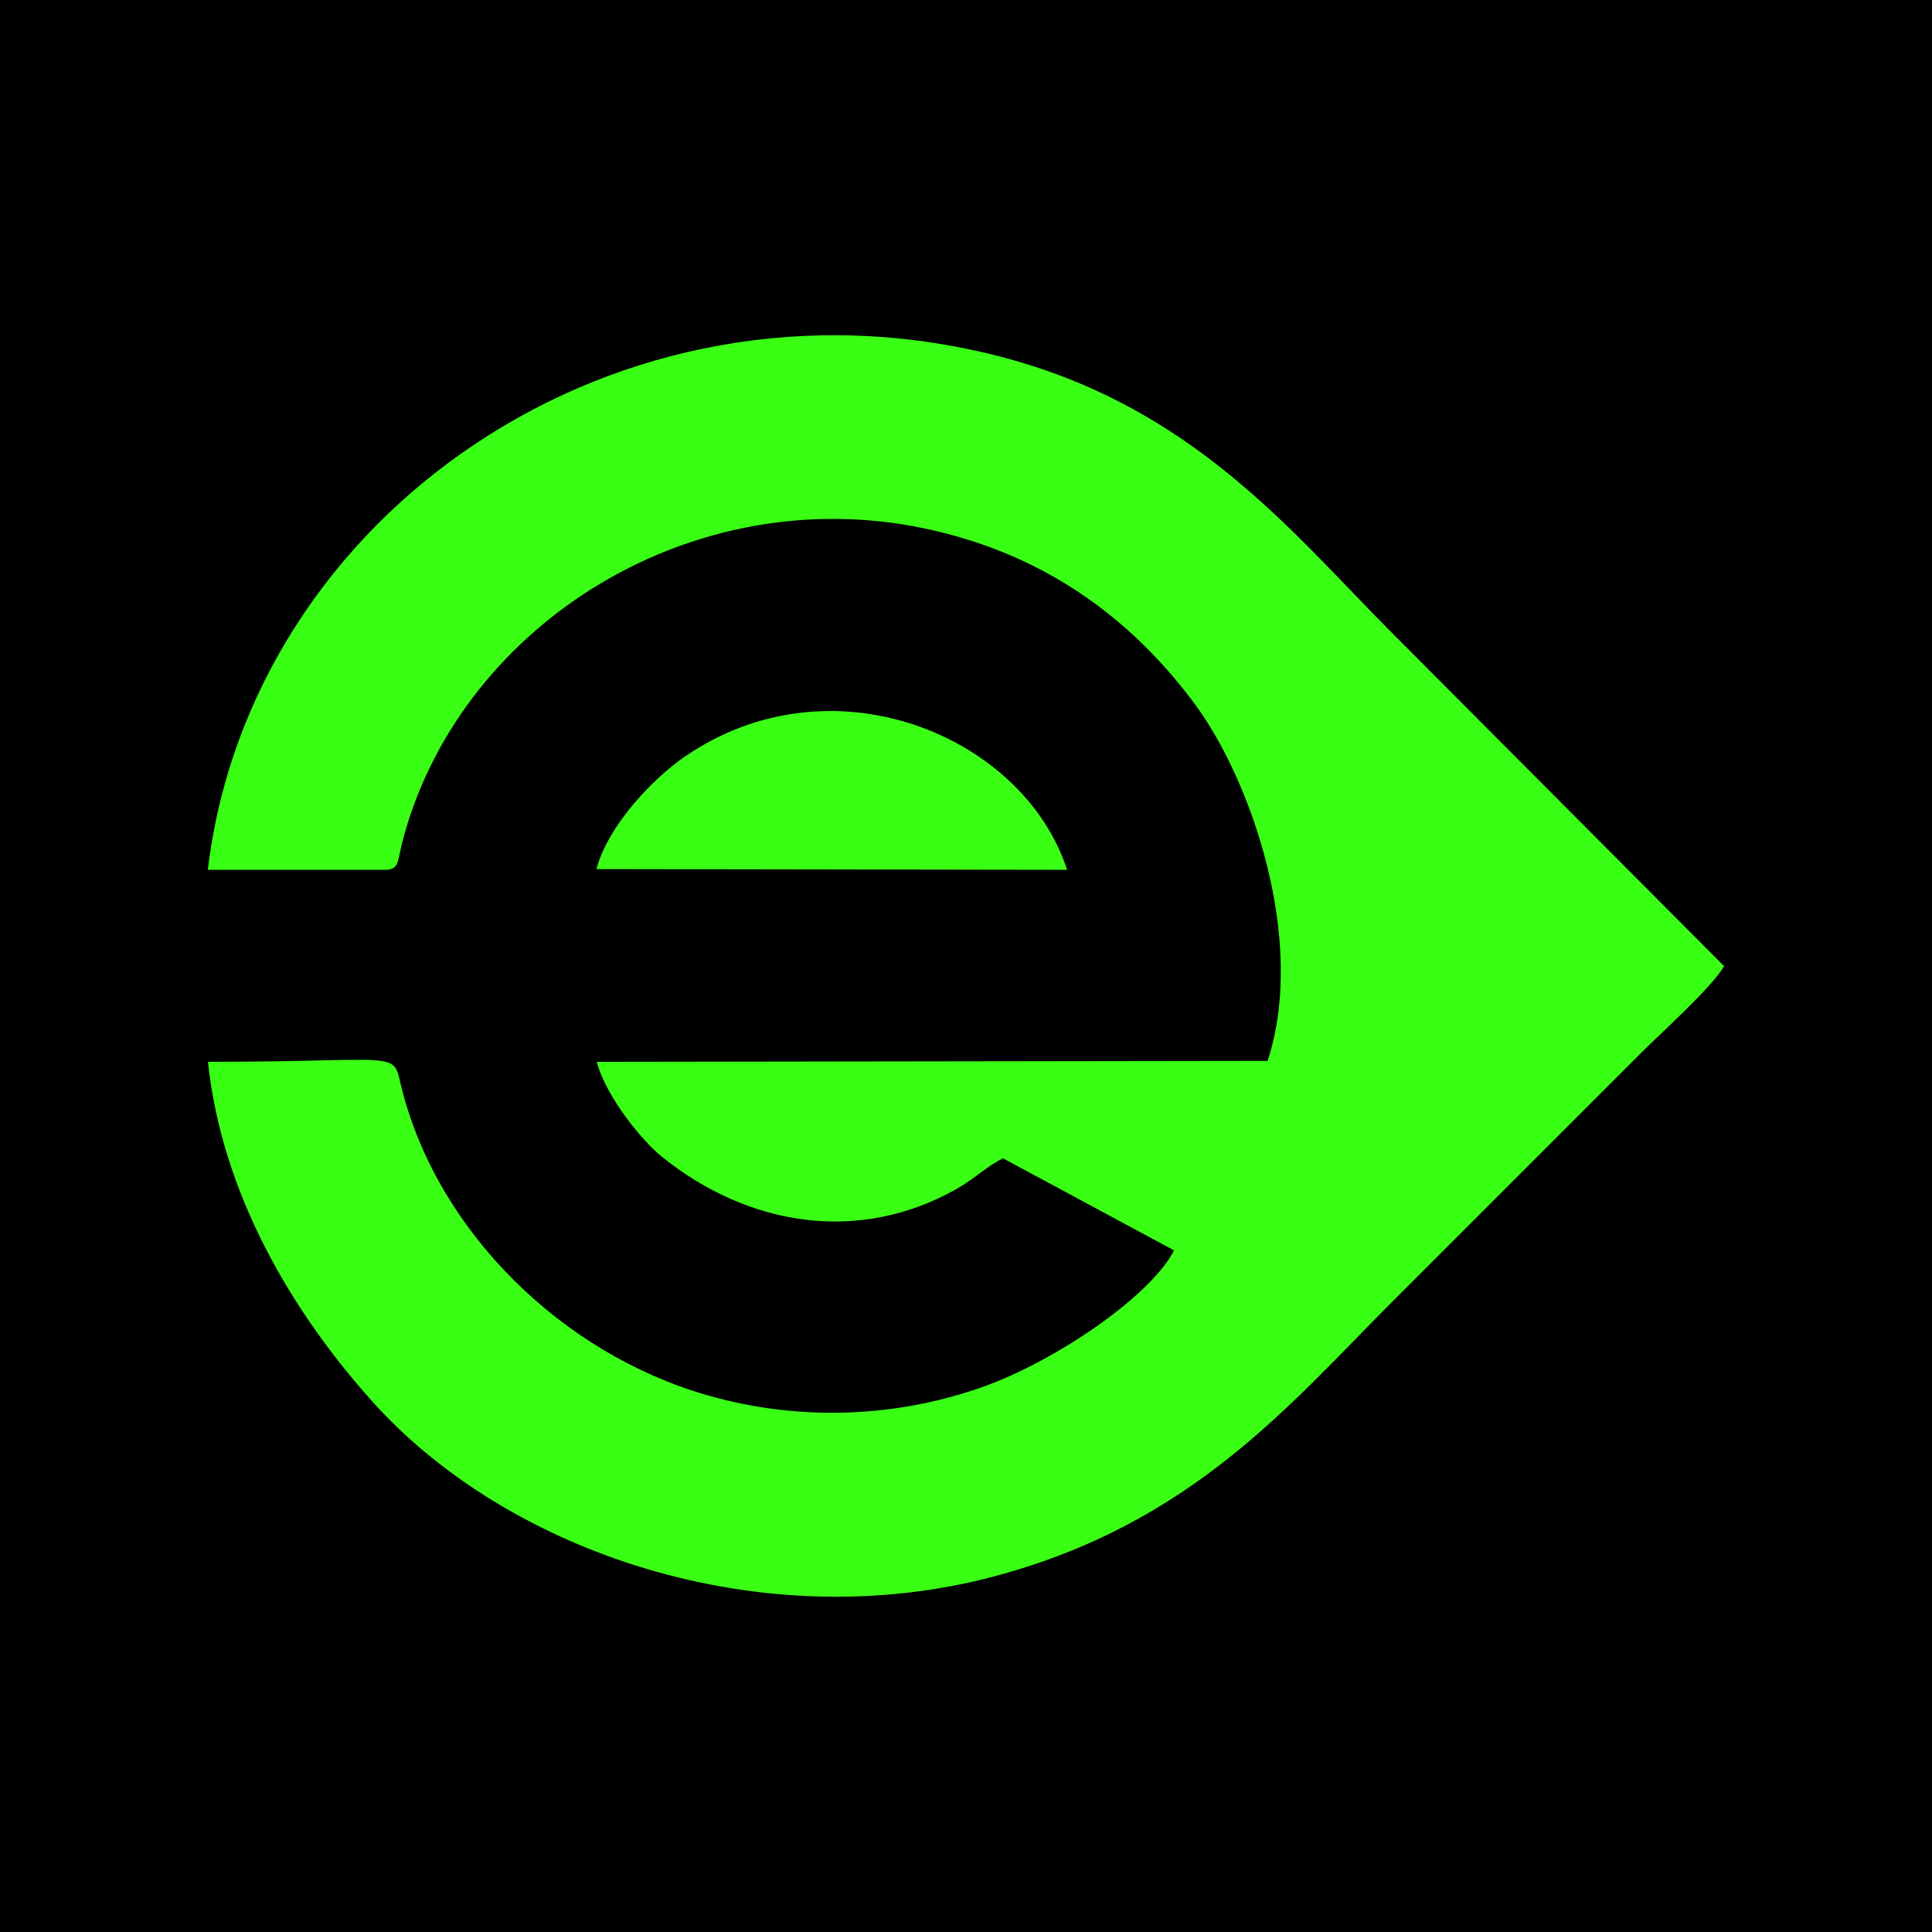 <?xml version="1.0" encoding="UTF-8"?>
<!DOCTYPE svg PUBLIC "-//W3C//DTD SVG 1.1//EN" "http://www.w3.org/Graphics/SVG/1.1/DTD/svg11.dtd">
<!-- Creator: CorelDRAW -->
<svg xmlns="http://www.w3.org/2000/svg" xml:space="preserve" width="18in" height="18in" version="1.1" style="shape-rendering:geometricPrecision; text-rendering:geometricPrecision; image-rendering:optimizeQuality; fill-rule:evenodd; clip-rule:evenodd"
viewBox="0 0 18000 18000"
 xmlns:xlink="http://www.w3.org/1999/xlink"
 xmlns:xodm="http://www.corel.com/coreldraw/odm/2003">
 <defs>
  <style type="text/css">
   <![CDATA[
    .str0 {stroke:black;stroke-width:6.94;stroke-miterlimit:2.613}
    .fil0 {fill:black}
    .fil1 {fill:#39FF14}
   ]]>
  </style>
 </defs>
 <g id="Layer_x0020_1">
  <rect class="fil0 str0" y="-0" width="18000" height="18000"/>
  <g id="_2207880848816">
   <path class="fil1" d="M1936.26 8103.83l1681.22 0.01c114.96,-29.72 74.09,-66.55 155.03,-348.34 562.15,-1957.09 2684.83,-3282.76 4836.03,-2833.22 1212.87,253.46 1998.86,929.44 2524.86,1639.52 519.32,701.06 1044.04,2196.09 676.82,3322.25l-6250.63 8.9c90.19,333.02 425.19,737.13 603.81,881.54 803.66,649.76 1838.4,818.4 2749.31,302.26 173.43,-98.27 297.41,-222.71 432.51,-284.68l1593.02 857.54c-220.07,427.74 -1092.26,1019.09 -1747.12,1259.14 -812.48,297.83 -1731.8,340.67 -2601.75,90.46 -1350.36,-388.39 -2499.69,-1515.47 -2841.78,-2839.94 -100.81,-390.33 67.58,-266.47 -1810.14,-266.48 129.83,1232.69 784.56,2330.85 1529.06,3162.15 1263.76,1411.12 3623.88,2210.29 5798.41,1631.21 1843.72,-490.99 2760.01,-1611.19 3698.63,-2550.28l2329.64 -2329.49c182.84,-182.78 647.79,-599.7 770.54,-804.43l-3092.83 -3103.37c-920.55,-921.83 -1850.39,-2115.02 -3669.31,-2580.59 -3546.28,-907.69 -6971.16,1476.41 -7365.33,4785.83z"/>
   <path class="fil1" d="M5556.29 8096.85l4385.5 7.01c-406.68,-1253.9 -2200.34,-2000.62 -3572.6,-1047.04 -274.57,190.8 -698.71,621.38 -812.91,1040.02z"/>
  </g>
 </g>
</svg>
